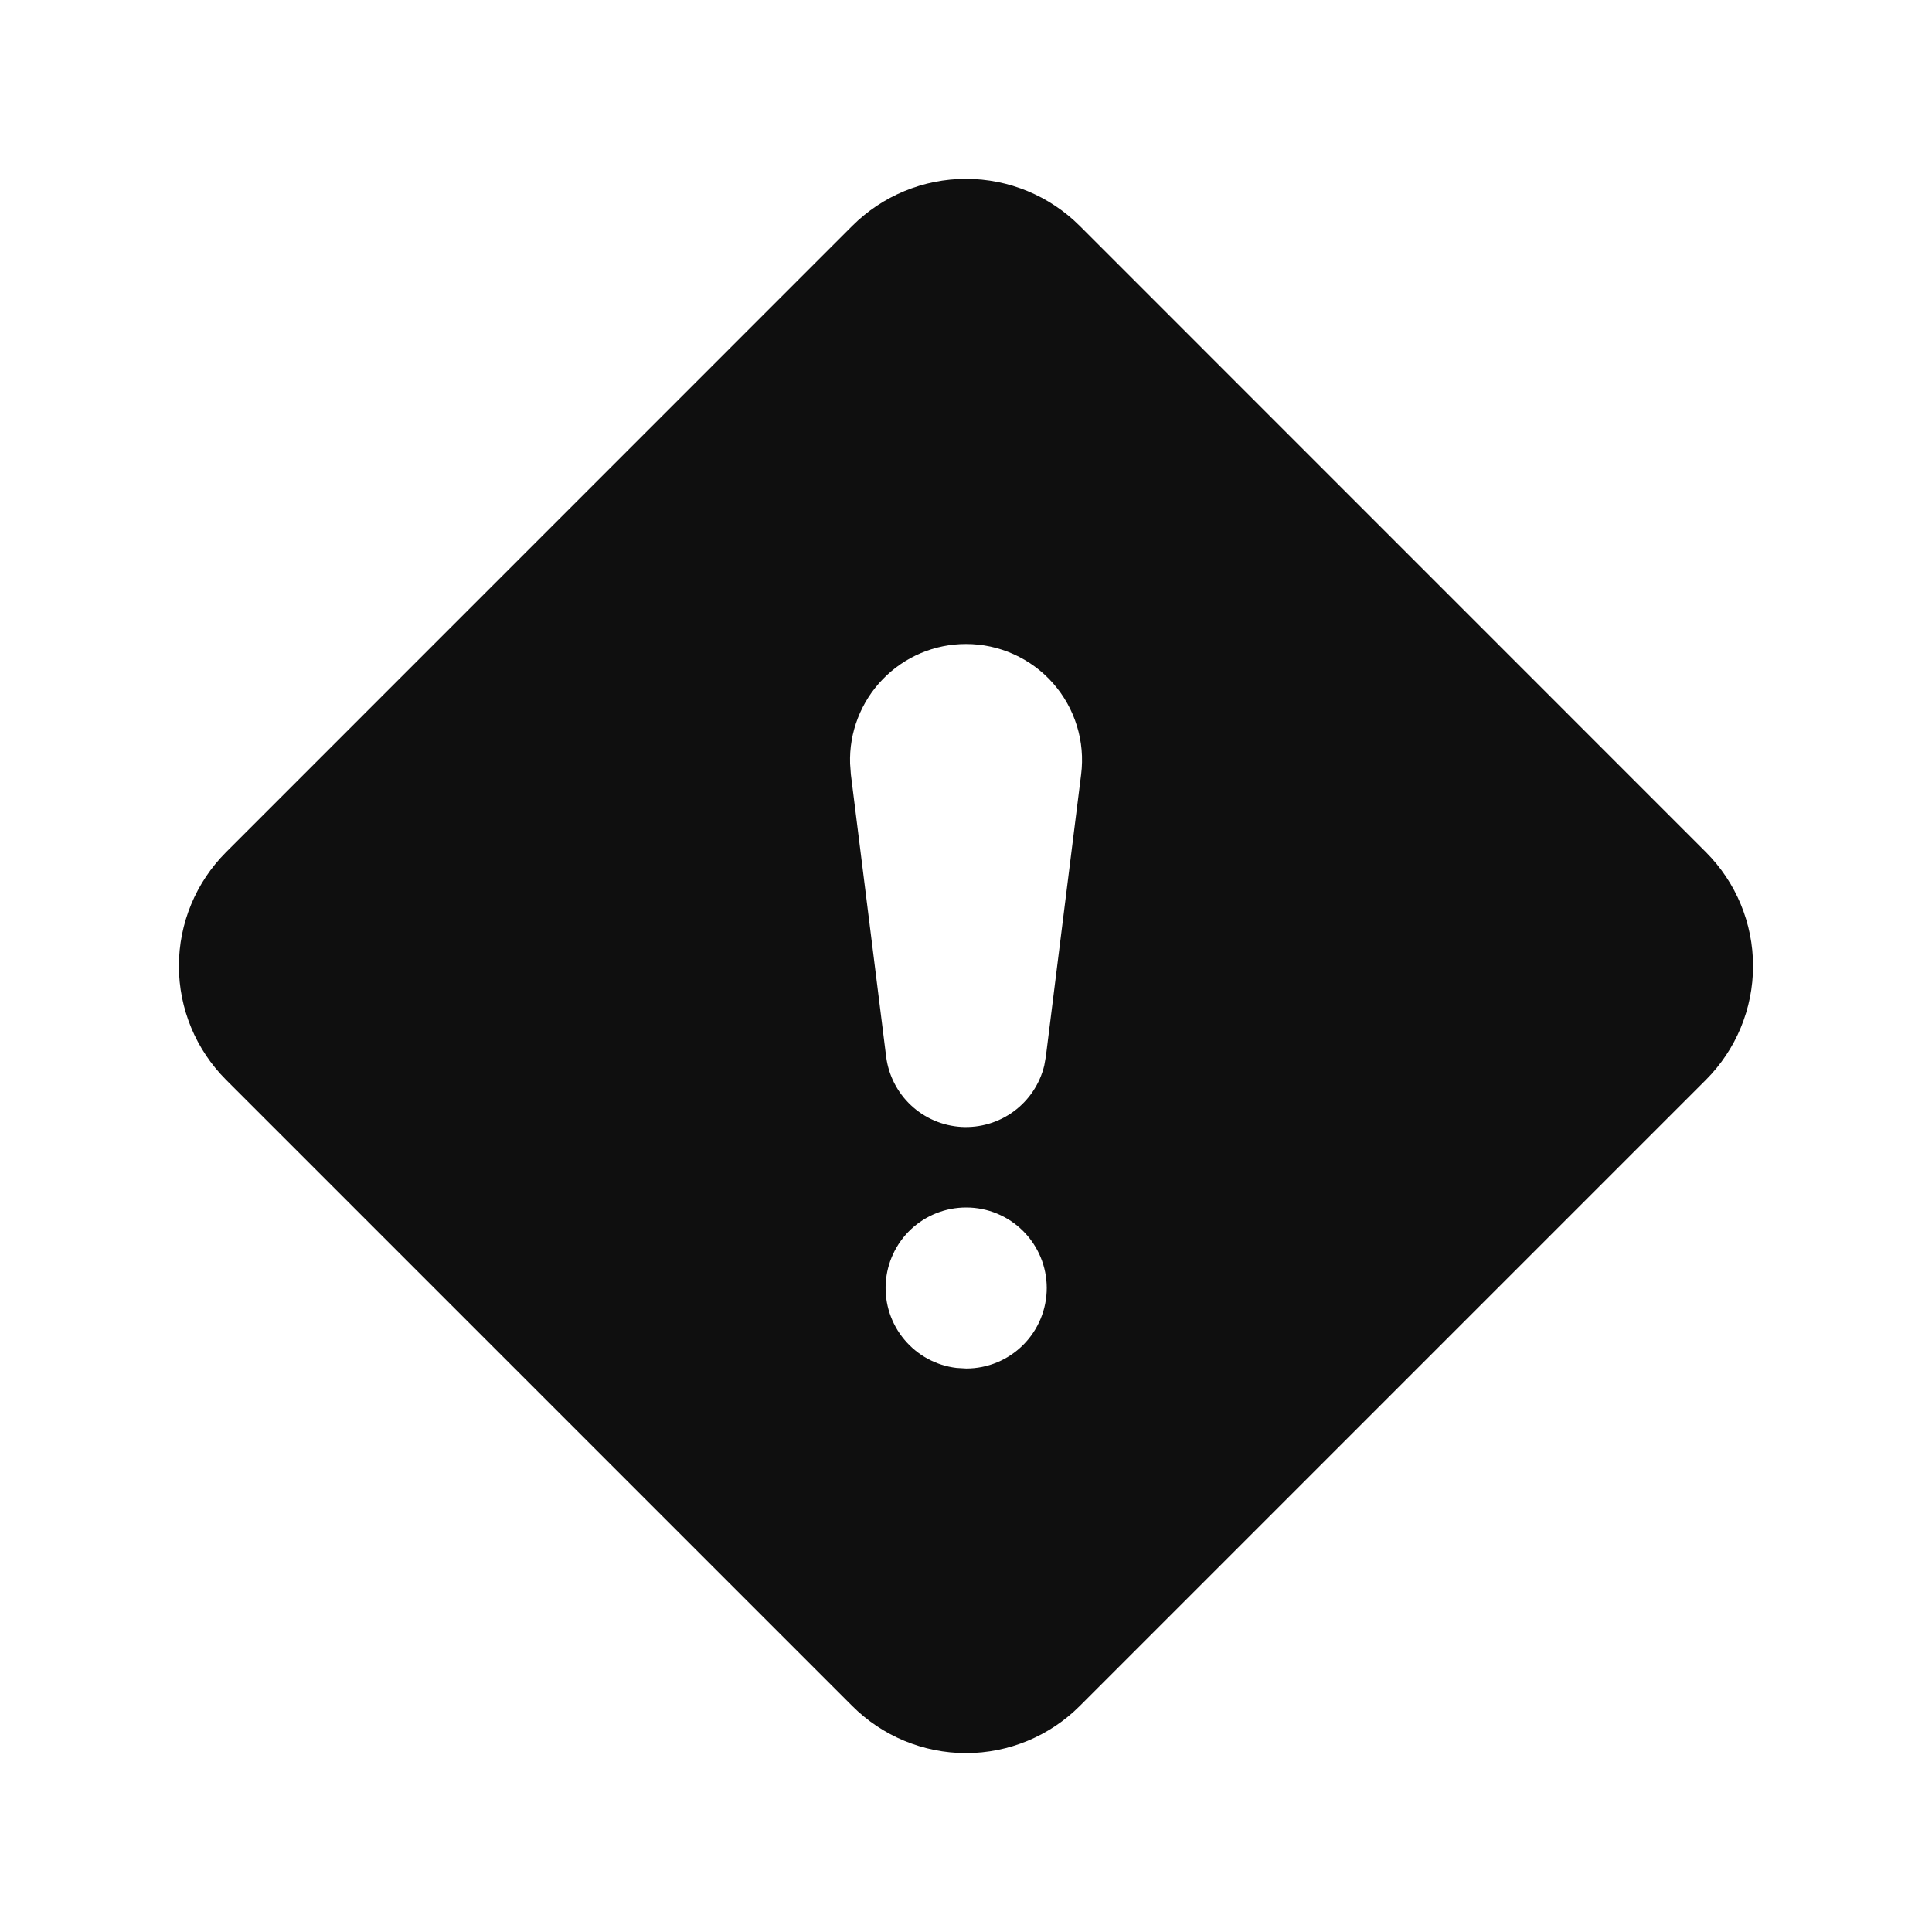 <svg width="44" height="44" viewBox="0 0 44 44" fill="none" xmlns="http://www.w3.org/2000/svg">
<g id="mingcute:alert-diamond-fill" clip-path="url(#clip0_15_229)">
<g id="Group">
<path id="Vector" fill-rule="evenodd" clip-rule="evenodd" d="M24.592 5.146L38.852 19.408C39.539 20.095 39.925 21.028 39.925 22C39.925 22.972 39.539 23.905 38.852 24.592L24.592 38.852C23.905 39.539 22.972 39.926 22 39.926C21.028 39.926 20.095 39.539 19.408 38.852L5.148 24.592C4.461 23.905 4.074 22.972 4.074 22C4.074 21.028 4.461 20.095 5.148 19.408L19.408 5.146C20.095 4.459 21.028 4.073 22 4.073C22.972 4.073 23.905 4.459 24.592 5.146ZM22.004 27.5C21.536 27.5 21.086 27.678 20.745 27.998C20.405 28.319 20.2 28.757 20.172 29.224C20.144 29.691 20.296 30.151 20.596 30.509C20.895 30.868 21.321 31.099 21.785 31.154L22.006 31.167C22.492 31.167 22.958 30.974 23.302 30.63C23.646 30.286 23.839 29.82 23.839 29.333C23.839 28.847 23.646 28.381 23.302 28.037C22.958 27.693 22.492 27.5 22.006 27.5H22.004ZM22 14.667C21.646 14.666 21.296 14.737 20.97 14.875C20.645 15.013 20.35 15.215 20.104 15.469C19.857 15.723 19.665 16.024 19.537 16.354C19.409 16.683 19.349 17.036 19.36 17.389L19.378 17.637L20.181 24.061C20.234 24.486 20.435 24.88 20.748 25.173C21.061 25.466 21.467 25.64 21.895 25.665C22.323 25.689 22.747 25.563 23.091 25.308C23.436 25.053 23.681 24.685 23.782 24.268L23.819 24.061L24.622 17.637C24.669 17.265 24.636 16.887 24.525 16.529C24.415 16.171 24.23 15.841 23.982 15.56C23.734 15.279 23.429 15.054 23.087 14.9C22.745 14.746 22.375 14.666 22 14.667Z" fill="#0F0F0F"/>
</g>
</g>
<defs>
<clipPath id="clip0_15_229">
<rect width="44" height="44" fill="white"/>
</clipPath>
</defs>
</svg>
